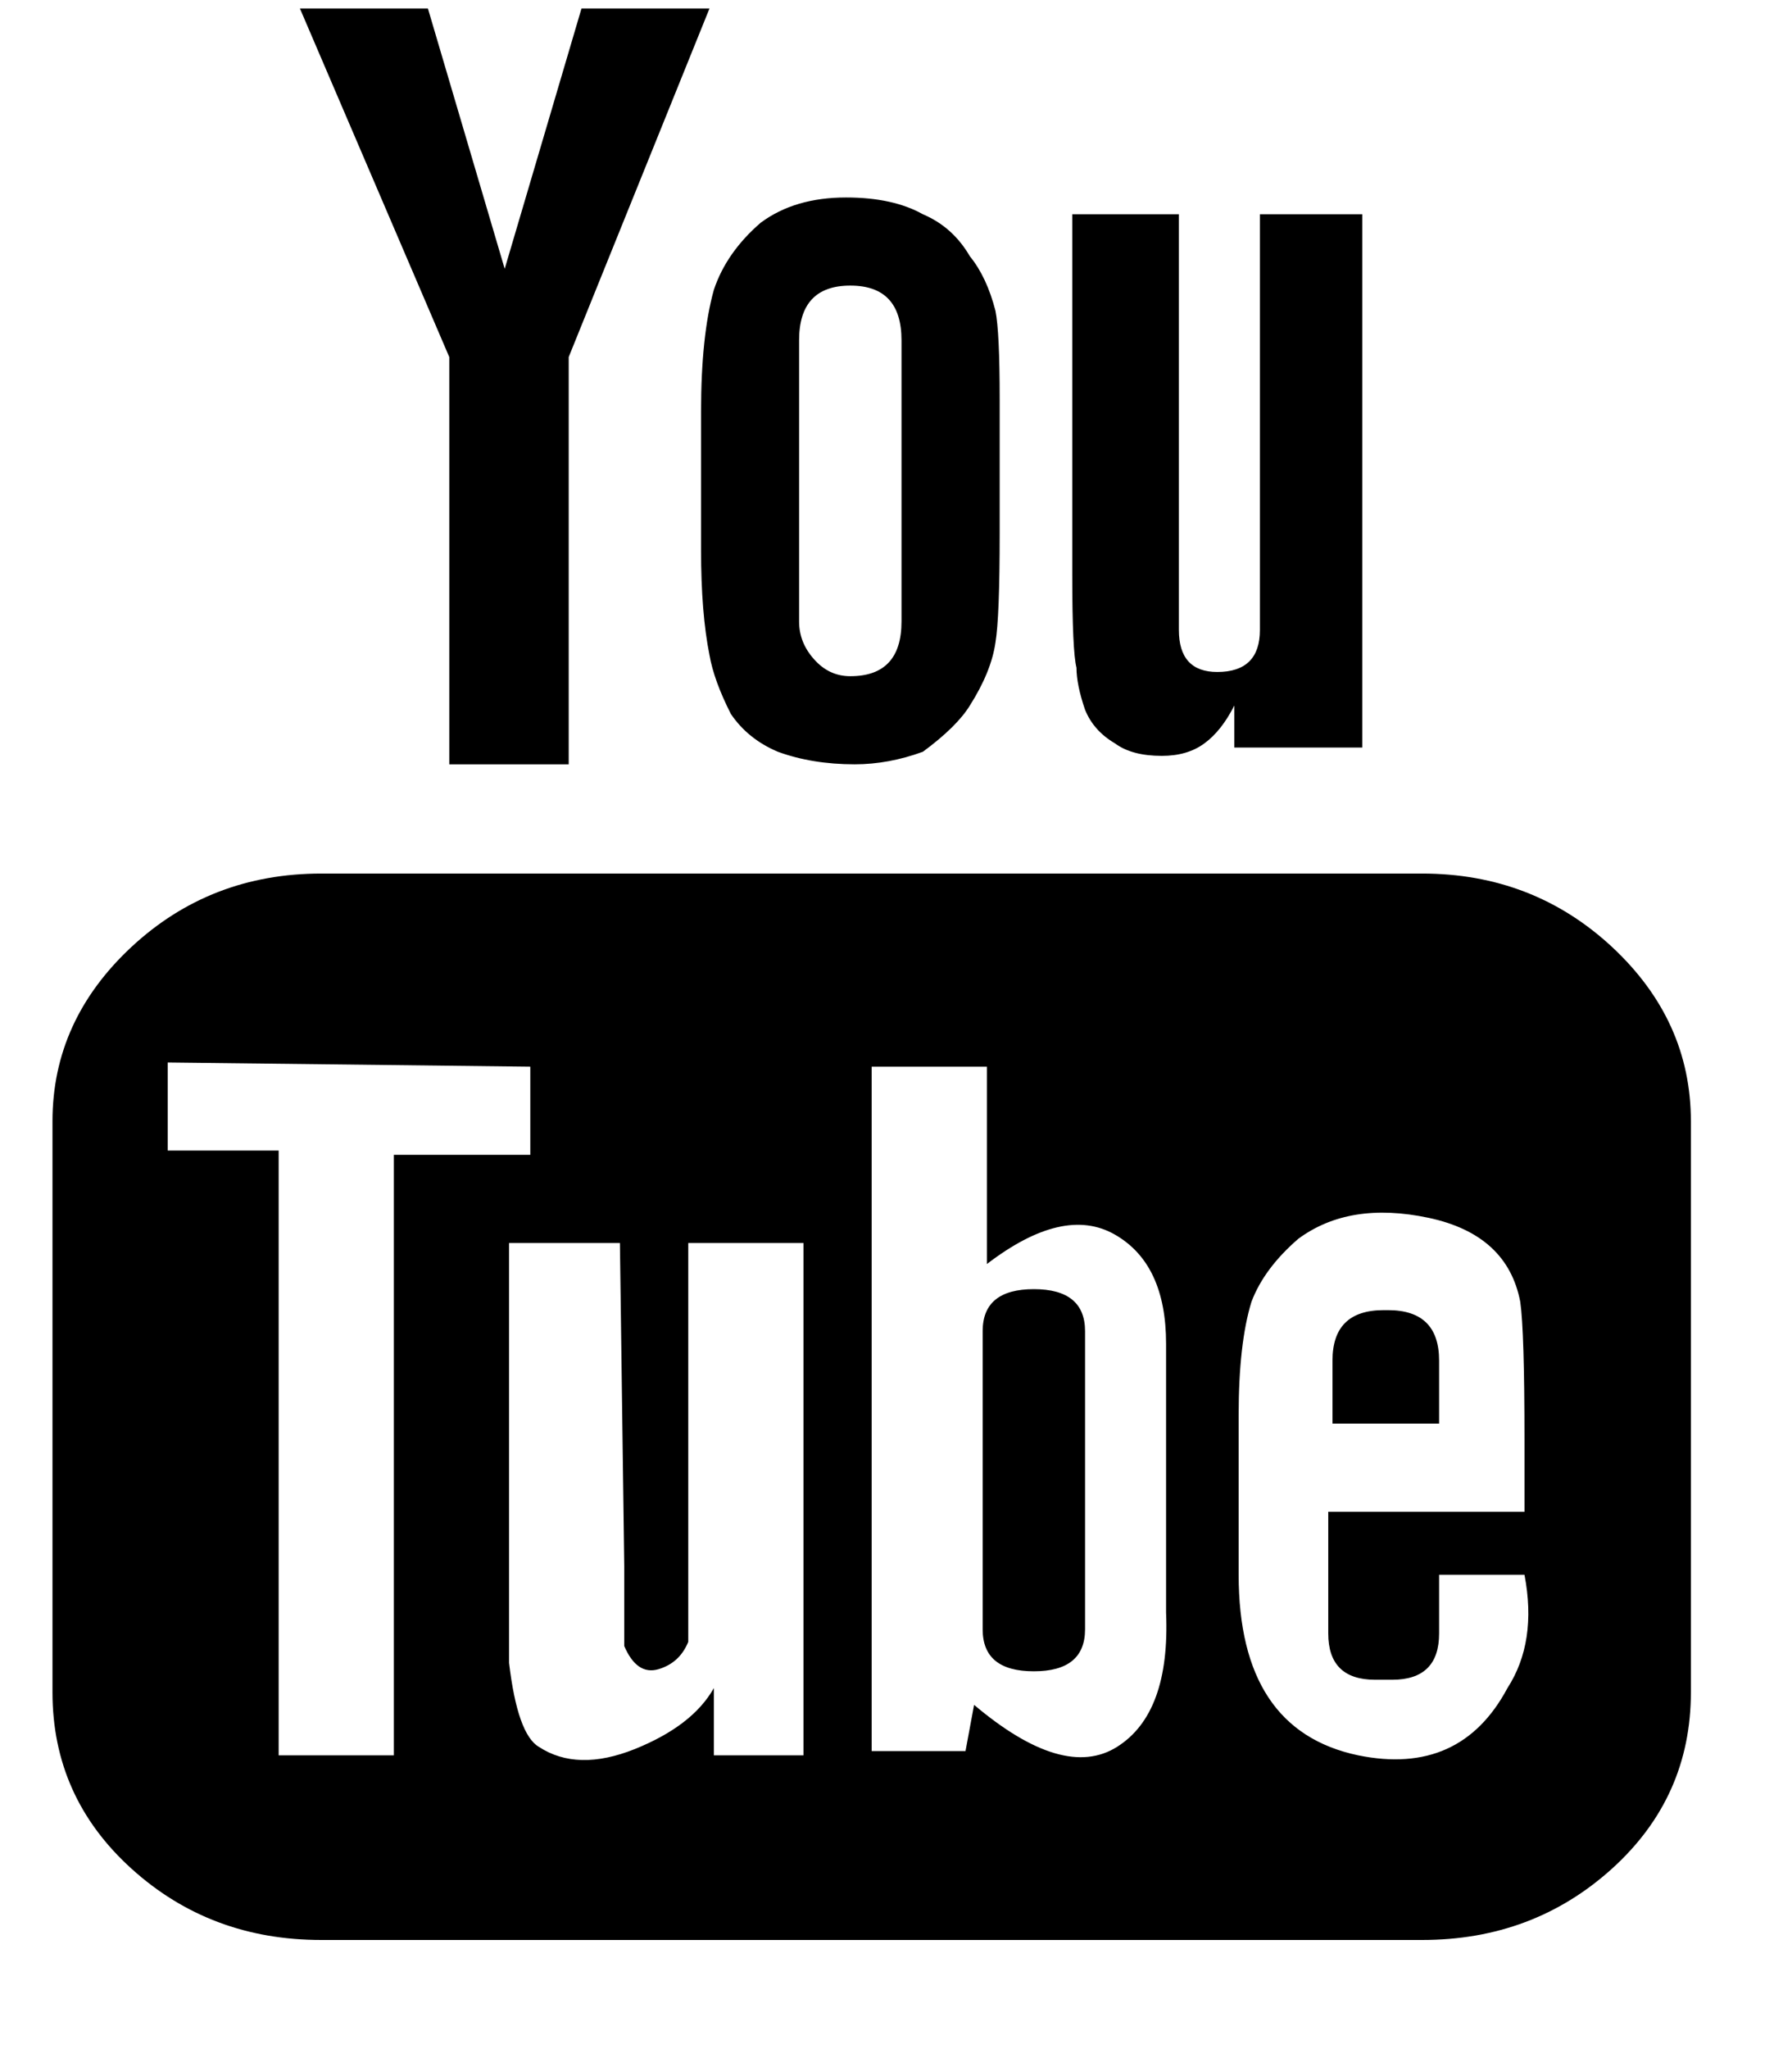 <svg width="14" height="16" viewBox="0 0 14 16" fill="none" xmlns="http://www.w3.org/2000/svg">
<g id="ps:youtube" clip-path="url(#clip0_257_57)">
<path id="Vector" d="M11.243 11.116H10.41V10.624C10.41 10.361 10.543 10.23 10.81 10.23H10.844C11.11 10.23 11.243 10.361 11.243 10.624V11.116ZM8.077 10.066C7.81 10.066 7.677 10.176 7.677 10.394V12.722C7.677 12.941 7.81 13.05 8.077 13.05C8.343 13.05 8.477 12.941 8.477 12.722V10.394C8.477 10.176 8.343 10.066 8.077 10.066ZM13.21 8.755V13.214C13.21 13.76 13.005 14.219 12.594 14.591C12.182 14.963 11.688 15.148 11.11 15.148H2.51C1.932 15.148 1.438 14.963 1.027 14.591C0.616 14.219 0.41 13.76 0.41 13.214V8.755C0.41 8.23 0.616 7.777 1.027 7.394C1.438 7.012 1.932 6.821 2.51 6.821H11.11C11.688 6.821 12.182 7.012 12.594 7.394C13.005 7.777 13.21 8.23 13.21 8.755ZM3.077 13.706V9.017H4.143V8.329L1.31 8.296V8.984H2.177V13.706H3.077ZM6.277 9.706H5.377V12.82C5.332 12.93 5.255 13.001 5.143 13.034C5.032 13.066 4.943 13.006 4.877 12.853V12.23L4.843 9.706H3.977V12.984C4.021 13.356 4.099 13.575 4.21 13.64C4.41 13.771 4.66 13.777 4.96 13.657C5.26 13.536 5.466 13.378 5.577 13.181V13.706H6.277V9.706ZM9.11 12.591V10.493C9.11 10.077 8.977 9.793 8.71 9.64C8.443 9.487 8.11 9.564 7.71 9.87V8.329H6.81V13.673H7.543L7.61 13.312C8.077 13.706 8.449 13.815 8.727 13.64C9.005 13.465 9.132 13.116 9.11 12.591ZM11.91 12.296H11.243V12.755C11.243 12.995 11.121 13.116 10.877 13.116H10.743C10.499 13.116 10.377 12.995 10.377 12.755V11.804H11.91V11.247C11.91 10.678 11.899 10.318 11.877 10.165C11.81 9.815 11.571 9.596 11.16 9.509C10.749 9.422 10.41 9.476 10.143 9.673C9.966 9.826 9.843 9.99 9.777 10.165C9.71 10.383 9.677 10.678 9.677 11.05V12.296C9.677 13.105 9.988 13.575 10.61 13.706C11.143 13.815 11.532 13.64 11.777 13.181C11.932 12.941 11.977 12.646 11.91 12.296ZM8.477 5.542C8.521 5.651 8.599 5.739 8.71 5.804C8.799 5.87 8.921 5.902 9.077 5.902C9.21 5.902 9.321 5.87 9.41 5.804C9.499 5.739 9.577 5.64 9.643 5.509V5.837H10.643V1.673H9.843V4.919C9.843 5.137 9.732 5.247 9.51 5.247C9.31 5.247 9.21 5.137 9.21 4.919V1.673H8.377V4.493C8.377 4.886 8.388 5.127 8.41 5.214C8.41 5.301 8.432 5.411 8.477 5.542ZM5.477 3.214C5.477 2.821 5.51 2.504 5.577 2.263C5.643 2.066 5.766 1.892 5.943 1.739C6.121 1.607 6.343 1.542 6.61 1.542C6.855 1.542 7.055 1.586 7.21 1.673C7.366 1.739 7.488 1.848 7.577 2.001C7.666 2.11 7.732 2.252 7.777 2.427C7.799 2.536 7.81 2.766 7.81 3.116V4.165C7.81 4.602 7.799 4.886 7.777 5.017C7.755 5.17 7.688 5.334 7.577 5.509C7.51 5.618 7.388 5.739 7.21 5.87C7.032 5.935 6.855 5.968 6.677 5.968C6.455 5.968 6.255 5.935 6.077 5.87C5.921 5.804 5.799 5.706 5.71 5.575C5.621 5.4 5.566 5.247 5.543 5.116C5.499 4.897 5.477 4.624 5.477 4.296V3.214ZM6.243 4.853C6.243 4.963 6.282 5.061 6.36 5.148C6.438 5.236 6.532 5.28 6.643 5.28C6.91 5.28 7.043 5.137 7.043 4.853V2.657C7.043 2.372 6.91 2.23 6.643 2.23C6.377 2.23 6.243 2.372 6.243 2.657V4.853ZM3.51 5.968H4.443V2.788L5.543 0.066H4.543L3.943 2.099L3.343 0.066H2.343L3.51 2.788V5.968Z" fill="black"/>
</g>
<defs>
<clipPath id="clip0_257_57">
<rect width="12.8" height="16" fill="white" transform="translate(0.41)"/>
</clipPath>
</defs>
</svg>
